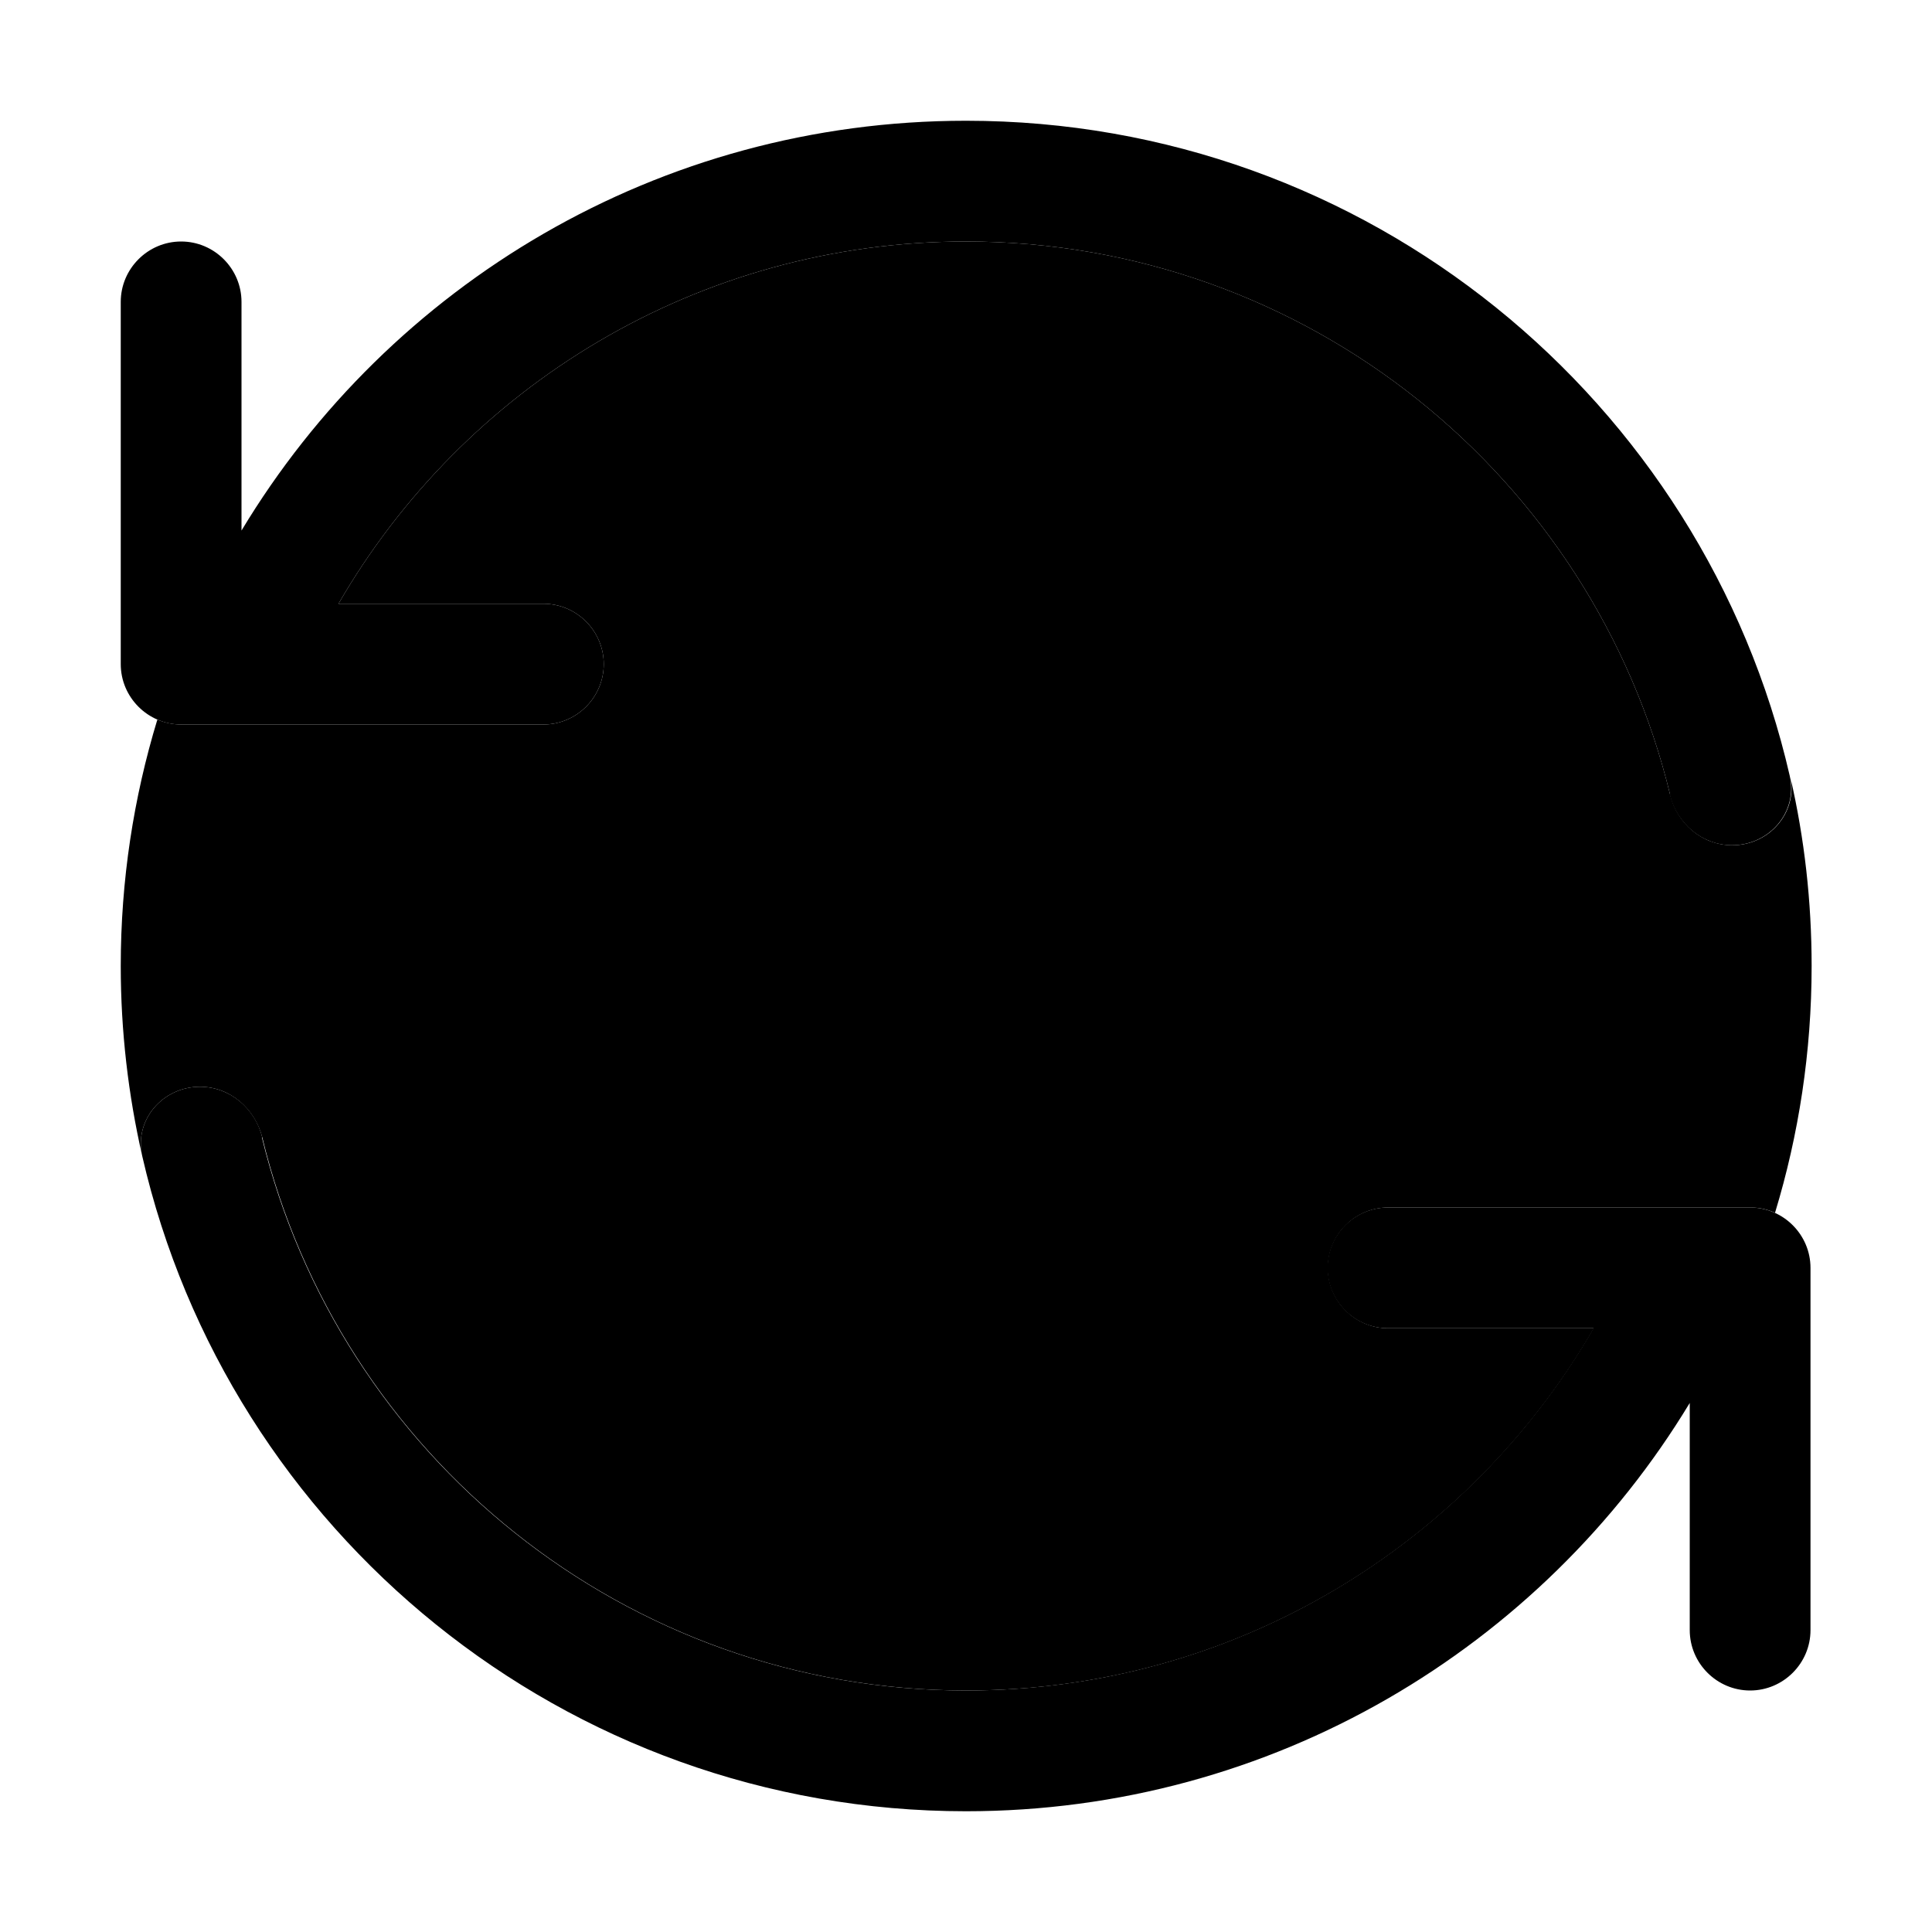 <svg xmlns="http://www.w3.org/2000/svg" viewBox="0 0 512 512"><path class="pr-icon-duotone-secondary" d="M32 256c0-22.7 3.4-44.6 9.7-65.3c1.9 .8 4.1 1.3 6.3 1.3l15.3 0 80.7 0c8.8 0 16-7.2 16-16s-7.2-16-16-16l-54.3 0c33.2-57.4 95.2-96 166.3-96c90.4 0 166.2 62.5 186.6 146.6c1.9 7.7 8.5 13.4 16.5 13.4c9.7 0 17.2-8.5 15.4-17.9c3.7 16.1 5.6 32.8 5.6 49.9c0 22.7-3.4 44.7-9.7 65.4c-2-.9-4.2-1.4-6.5-1.4l-15.1 0-80.9 0c-8.8 0-16 7.2-16 16s7.2 16 16 16l54.5 0c-33.2 57.4-95.2 96-166.3 96c-90.4 0-166.2-62.5-186.6-146.6C67.5 293.7 60.9 288 53 288c-9.9 0-17.5 8.8-15.3 18.4C34 290.2 32 273.3 32 256z"/><path class="pr-icon-duotone-primary" d="M442.6 210.6C422.2 126.5 346.4 64 256 64c-71.1 0-133.1 38.6-166.3 96l54.3 0c8.8 0 16 7.2 16 16s-7.2 16-16 16l-80.7 0L48 192c-8.8 0-16-7.2-16-16l0-96c0-8.8 7.2-16 16-16s16 7.2 16 16l0 60.6C103.2 75.5 174.5 32 256 32c106.4 0 195.5 74.2 218.3 173.6c2.2 9.6-5.4 18.4-15.3 18.4c-7.9 0-14.6-5.7-16.5-13.4zM69.4 301.4C89.8 385.5 165.6 448 256 448c71.1 0 133.1-38.6 166.3-96l-54.5 0c-8.8 0-16-7.2-16-16s7.2-16 16-16l80.9 0 15.1 0c8.8 0 16 7.2 16 16l0 96c0 8.8-7.2 16-16 16s-16-7.2-16-16l0-60.2C408.6 436.6 337.3 480 256 480C149.6 480 60.5 405.8 37.7 306.4C35.5 296.8 43.1 288 53 288c7.9 0 14.6 5.7 16.5 13.4z"/></svg>